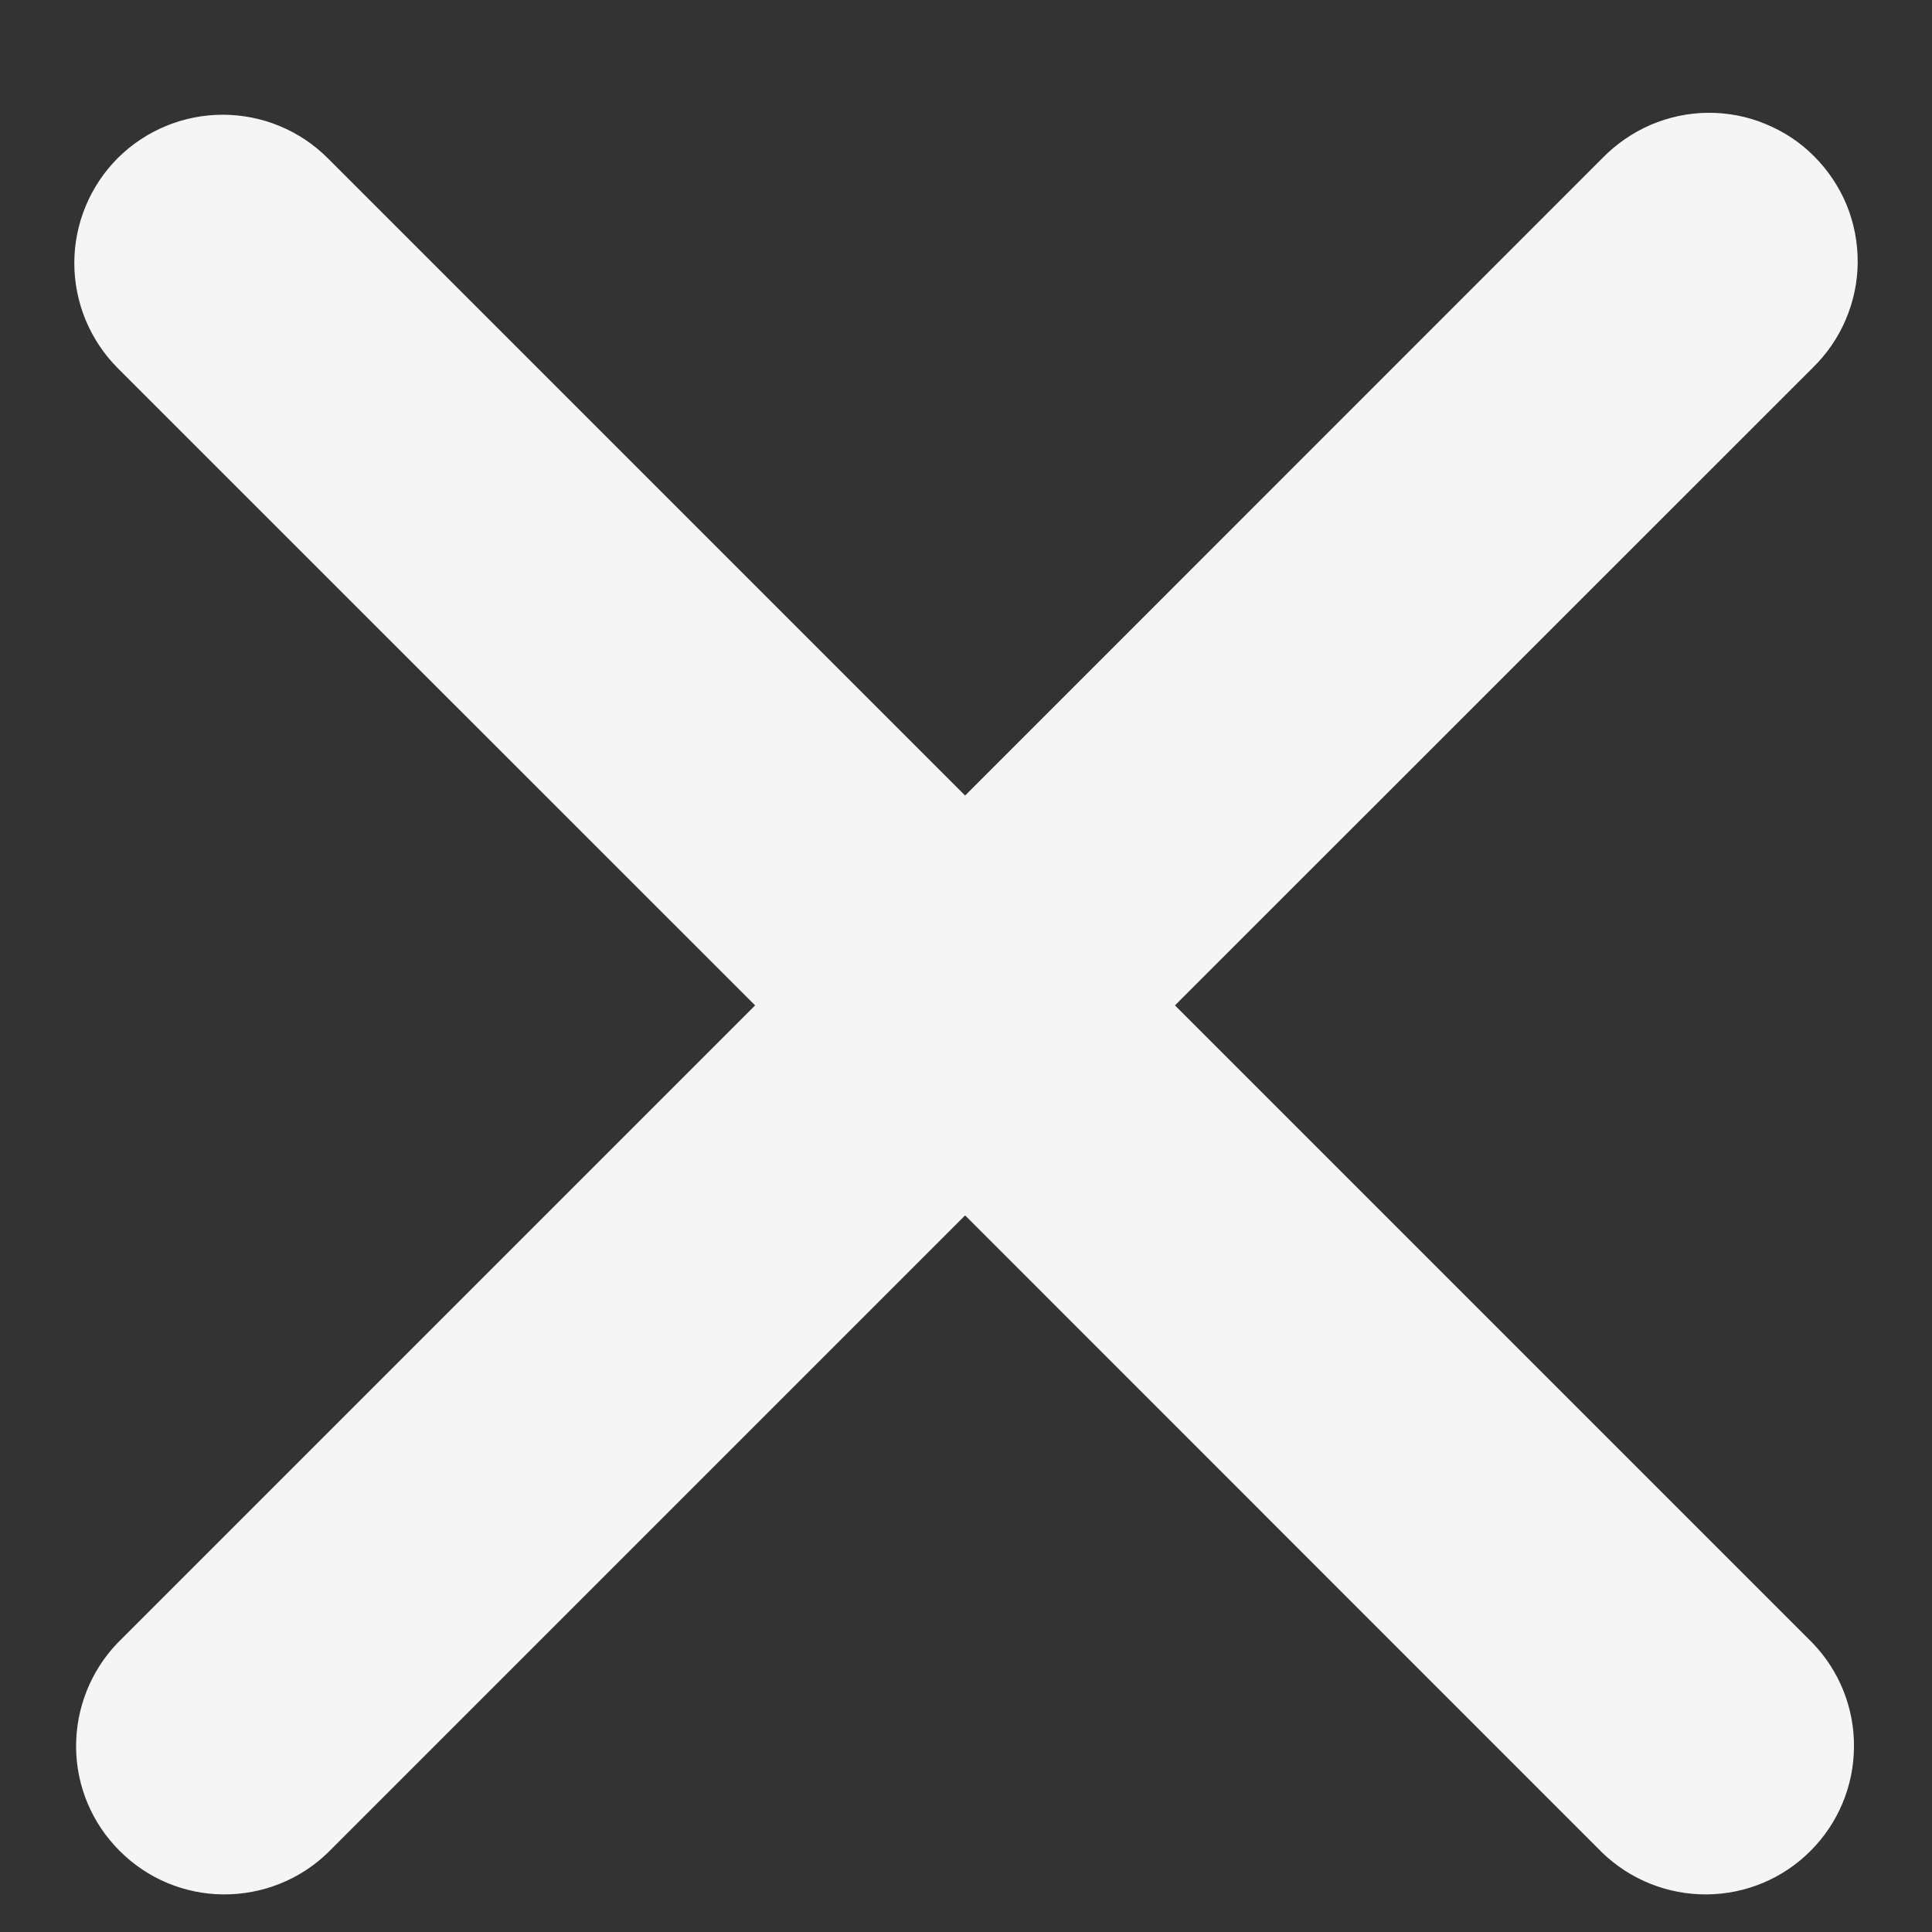 <svg width="13" height="13" viewBox="0 0 13 13" fill="none" xmlns="http://www.w3.org/2000/svg">
<rect x="0" y="0" width="13" height="13" fill="#333333" stroke="none"/>
<path fill-rule="evenodd" clip-rule="evenodd" d="M0.792 1.064C0.98 0.877 1.234 0.772 1.499 0.772C1.764 0.772 2.018 0.877 2.205 1.064L6.494 5.353L10.782 1.064C10.875 0.969 10.985 0.893 11.107 0.84C11.229 0.788 11.36 0.76 11.492 0.759C11.625 0.758 11.757 0.783 11.879 0.834C12.002 0.884 12.114 0.958 12.207 1.052C12.301 1.146 12.375 1.257 12.426 1.38C12.476 1.503 12.501 1.634 12.5 1.767C12.499 1.9 12.471 2.031 12.419 2.152C12.367 2.274 12.29 2.385 12.195 2.477L7.906 6.765L12.195 11.054C12.377 11.242 12.478 11.495 12.475 11.757C12.473 12.019 12.368 12.269 12.183 12.454C11.998 12.64 11.747 12.745 11.485 12.747C11.223 12.749 10.971 12.649 10.782 12.467L6.494 8.178L2.205 12.467C2.017 12.649 1.764 12.749 1.502 12.747C1.24 12.745 0.99 12.64 0.805 12.454C0.619 12.269 0.514 12.019 0.512 11.757C0.51 11.495 0.611 11.242 0.792 11.054L5.081 6.765L0.792 2.477C0.605 2.289 0.5 2.035 0.5 1.77C0.5 1.506 0.605 1.252 0.792 1.064Z" fill="#F5F5F5"/>
</svg>
